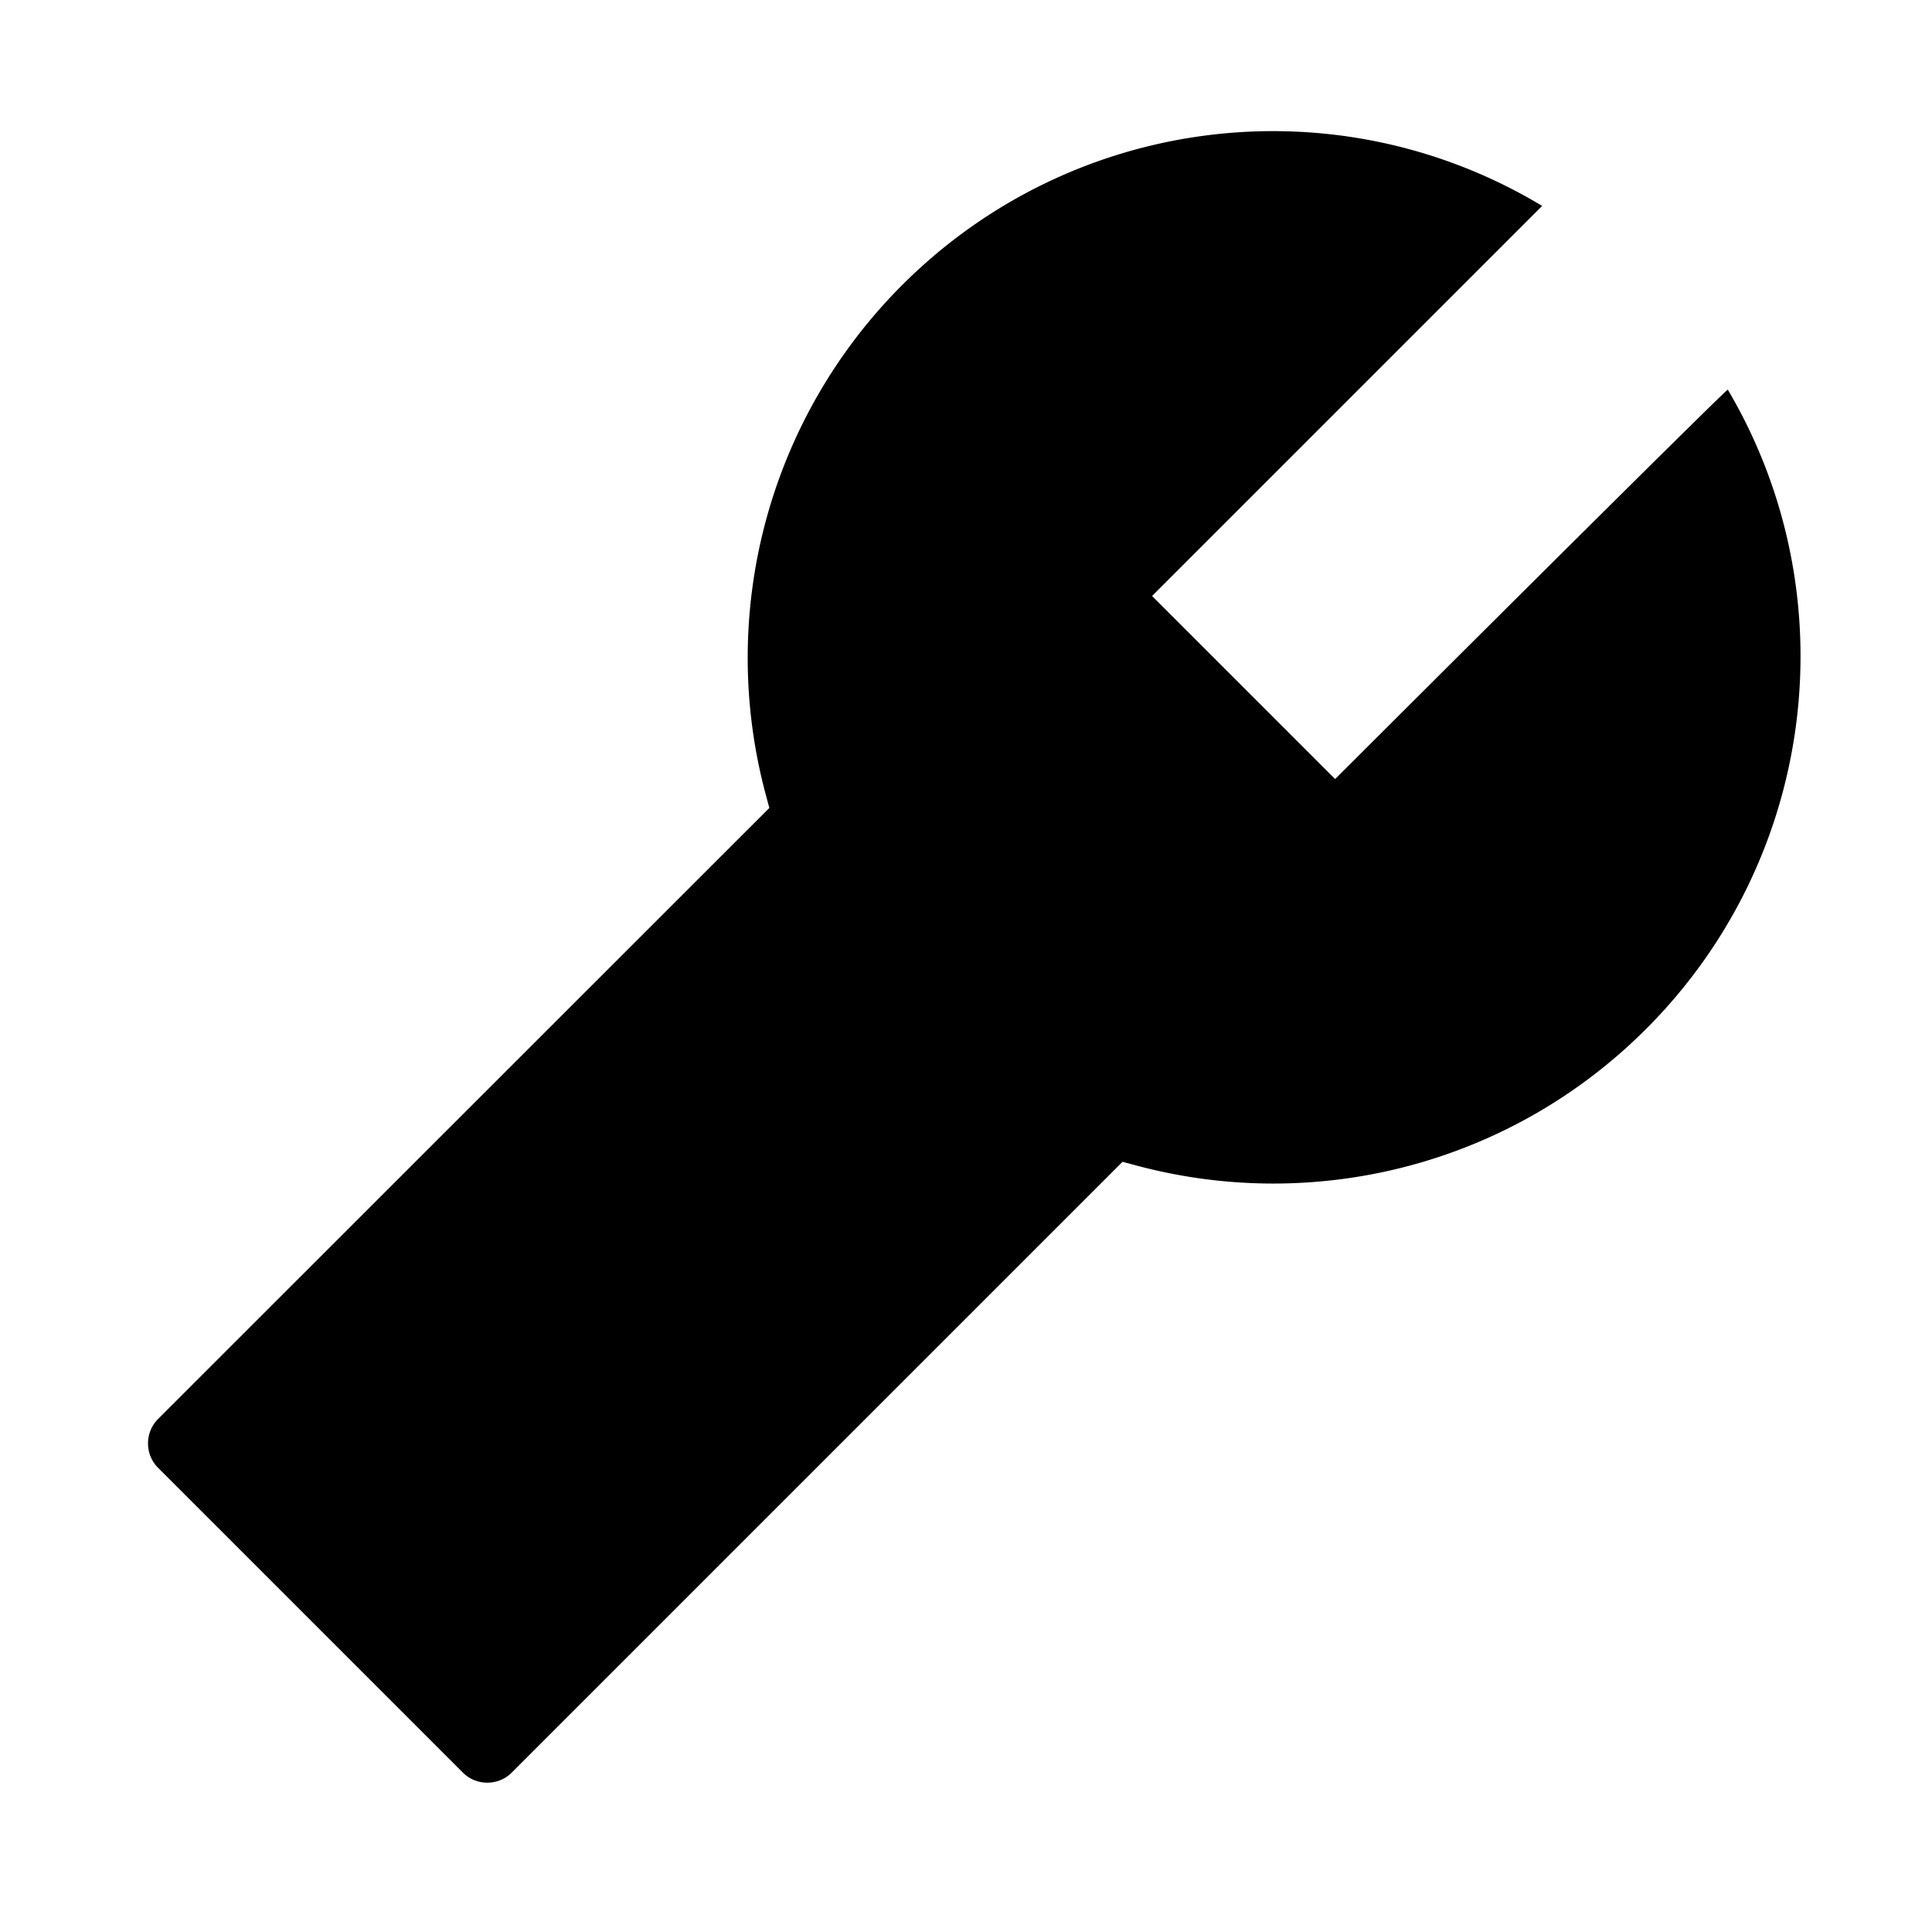 <svg viewBox="64 64 896 896" xmlns="http://www.w3.org/2000/svg">
    <path d="M865.3 244.7c-.3-.3-61.1 59.8-182.1 180.6l-84.9-84.9 180.9-180.9c-95.2-57.3-217.5-42.6-296.8 36.7A244.42 244.42 0 0 0 419 432l1.8 6.7-283.5 283.4c-6.2 6.2-6.2 16.4 0 22.6l141.4 141.4c6.2 6.2 16.4 6.2 22.6 0l283.3-283.3 6.7 1.8c83.7 22.3 173.6-.9 236-63.3 79.4-79.3 94.1-201.6 38-296.6z"/>
</svg>
